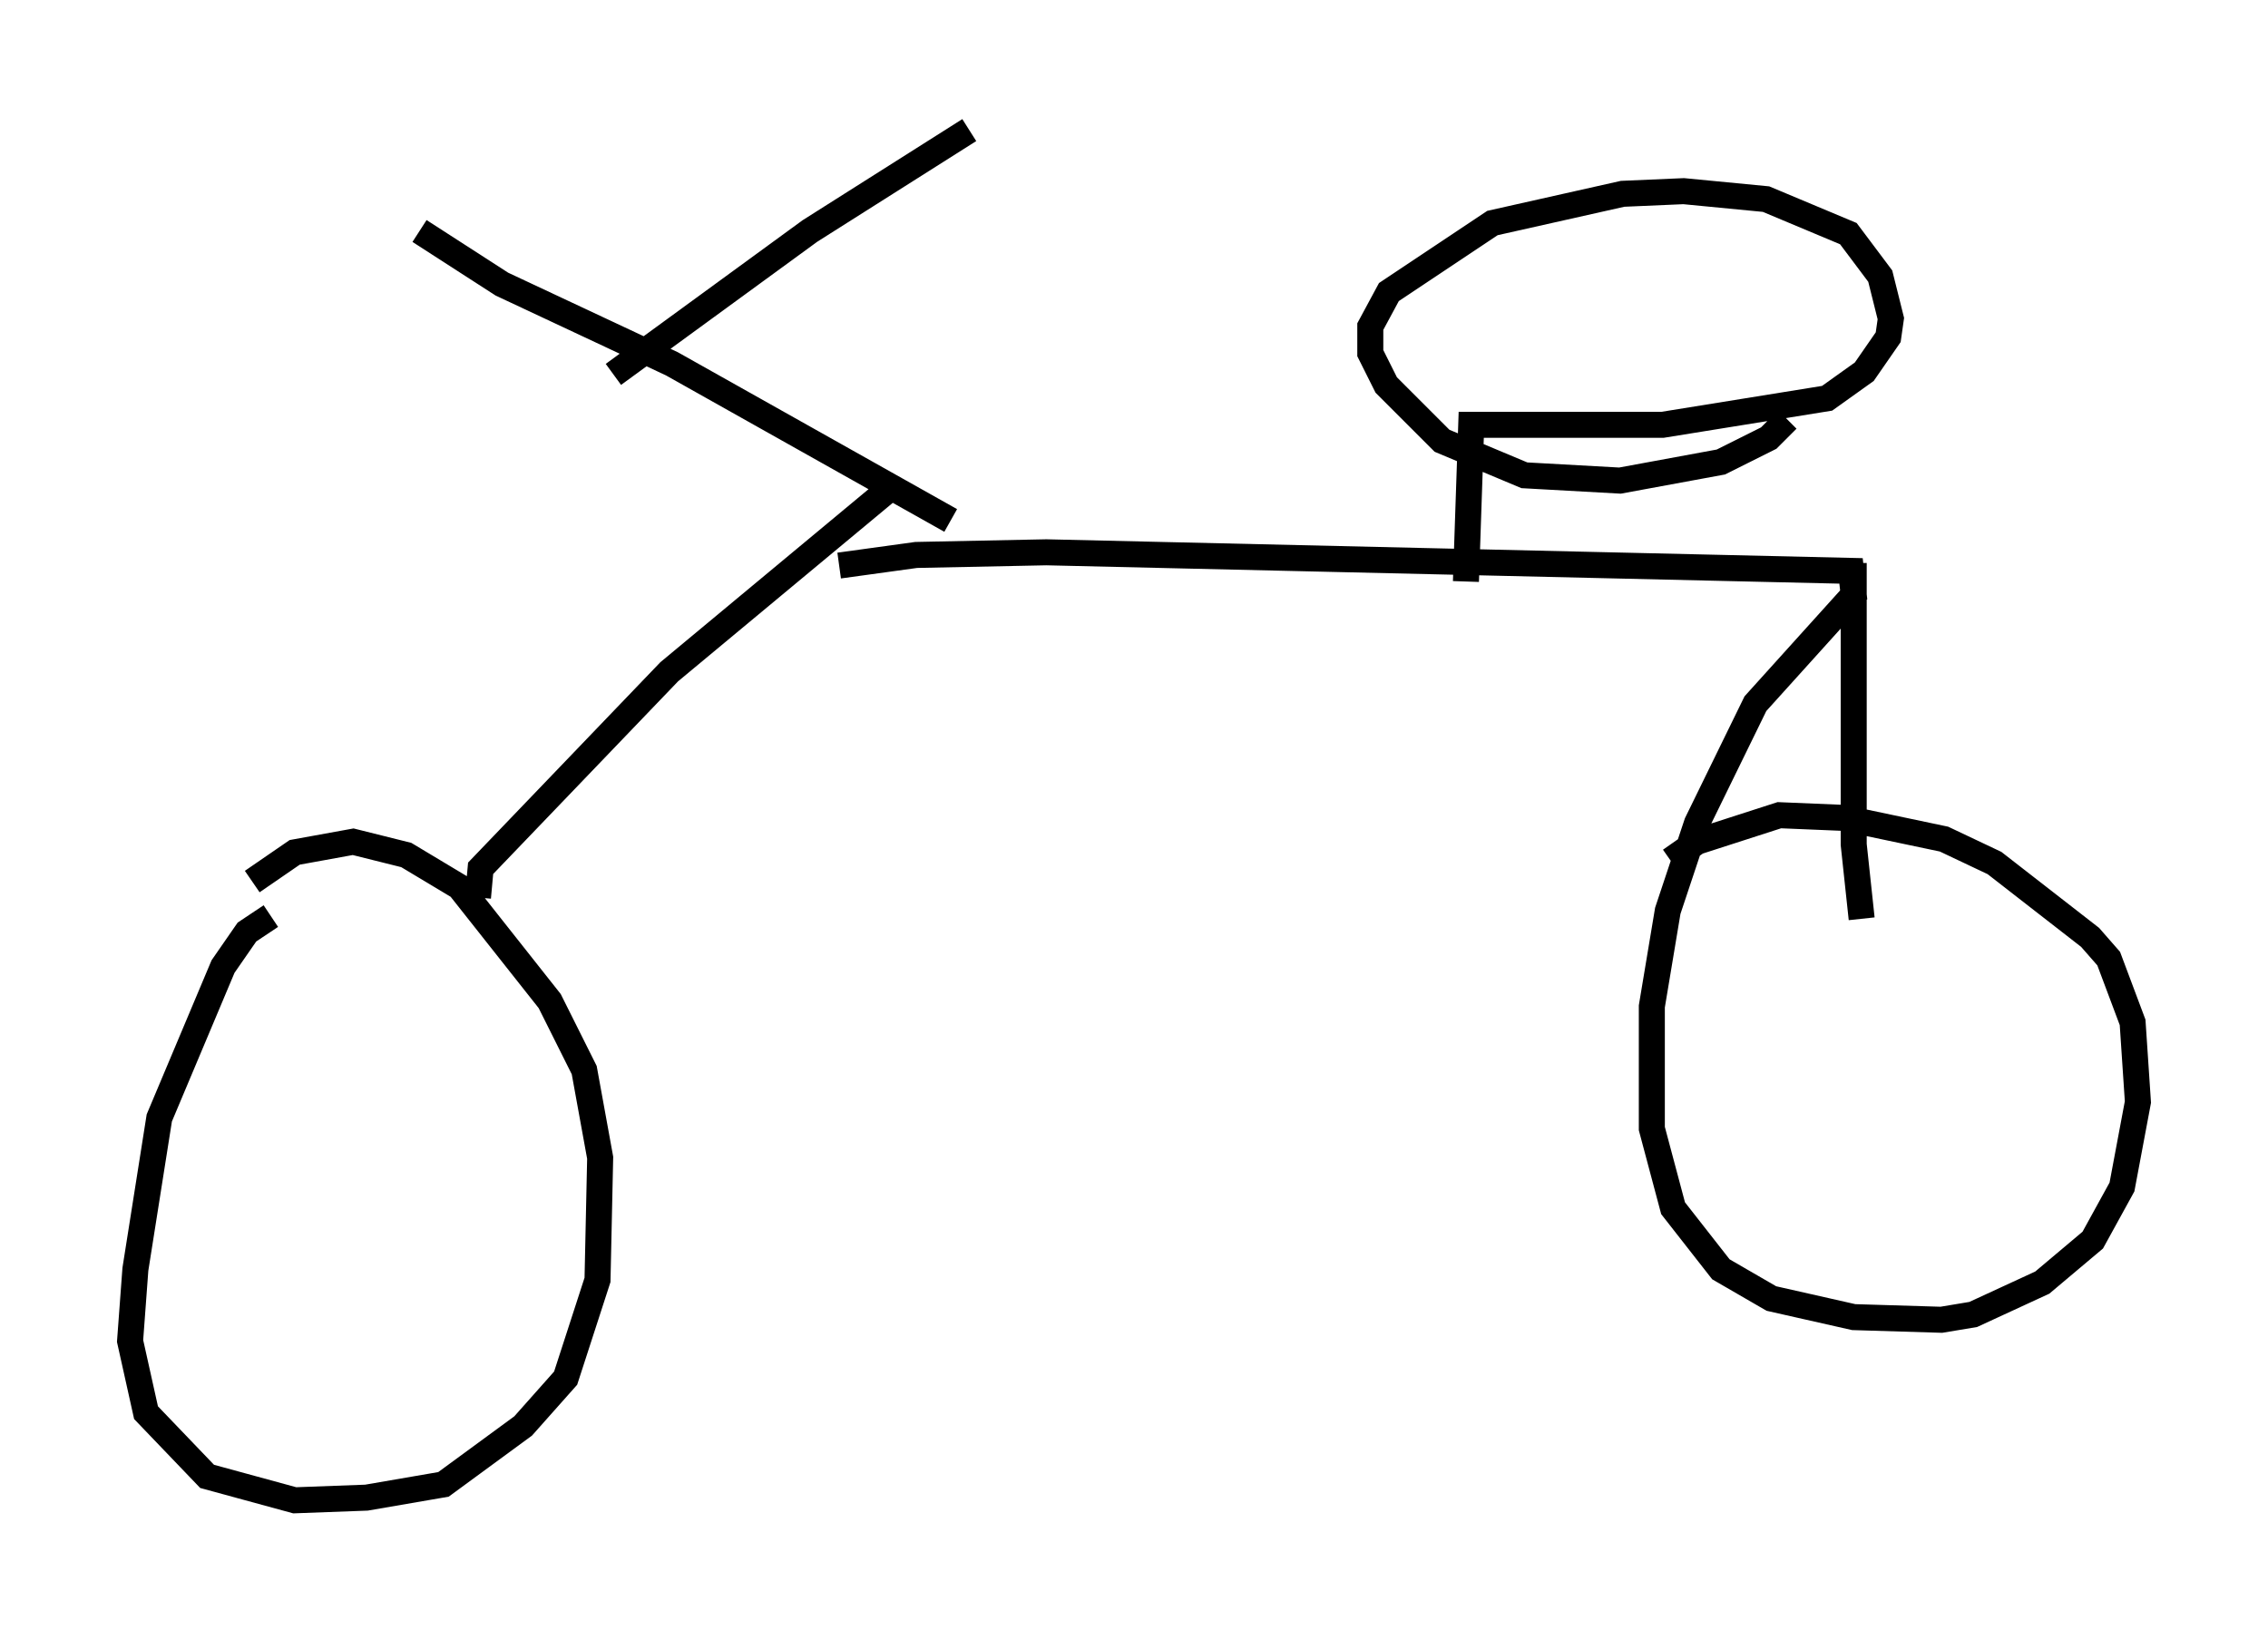 <?xml version="1.0" encoding="utf-8" ?>
<svg baseProfile="full" height="62.676" version="1.1" width="87.176" xmlns="http://www.w3.org/2000/svg" xmlns:ev="http://www.w3.org/2001/xml-events" xmlns:xlink="http://www.w3.org/1999/xlink"><defs /><rect fill="white" height="62.676" width="87.176" x="0" y="0" /><path d="M13.371, 33.89 m-2.96, 1.327 l-0.919, 0.613 -0.919, 1.327 l-2.45, 5.819 -0.919, 5.819 l-0.204, 2.756 0.613, 2.756 l2.348, 2.45 3.369, 0.919 l2.756, -0.102 2.96, -0.51 l3.063, -2.246 1.633, -1.838 l1.225, -3.777 0.102, -4.696 l-0.613, -3.369 -1.327, -2.654 l-3.471, -4.39 -2.042, -1.225 l-2.042, -0.51 -2.246, 0.408 l-1.633, 1.123 m8.677, 0.613 l0.102, -1.123 7.248, -7.554 l8.473, -7.044 m-1.94, 2.96 l2.96, -0.408 5.002, -0.102 l30.932, 0.715 0.102, 0.919 l-3.777, 4.185 -2.246, 4.594 l-1.123, 3.369 -0.613, 3.675 l0.0, 4.696 0.817, 3.063 l1.838, 2.348 1.94, 1.123 l3.165, 0.715 3.369, 0.102 l1.225, -0.204 2.654, -1.225 l1.94, -1.633 1.123, -2.042 l0.613, -3.267 -0.204, -3.063 l-0.919, -2.45 -0.715, -0.817 l-3.675, -2.858 -1.94, -0.919 l-3.879, -0.817 -2.45, -0.102 l-3.165, 1.021 -1.021, 0.715 m7.044, -11.433 l0.0, 10.821 0.306, 2.858 m-35.015, -15.313 l-10.719, -6.023 -6.533, -3.063 l-3.165, -2.042 m7.452, 5.513 l7.554, -5.513 6.125, -3.879 m19.09, 17.354 l0.204, -6.023 7.35, 0.0 l6.329, -1.021 1.429, -1.021 l0.919, -1.327 0.102, -0.715 l-0.408, -1.633 -1.225, -1.633 l-3.165, -1.327 -3.165, -0.306 l-2.348, 0.102 -5.002, 1.123 l-3.981, 2.654 -0.715, 1.327 l0.0, 1.021 0.613, 1.225 l2.144, 2.144 3.165, 1.327 l3.675, 0.204 3.879, -0.715 l1.838, -0.919 0.715, -0.715 " fill="none" stroke="black" stroke-width="1" /></svg>